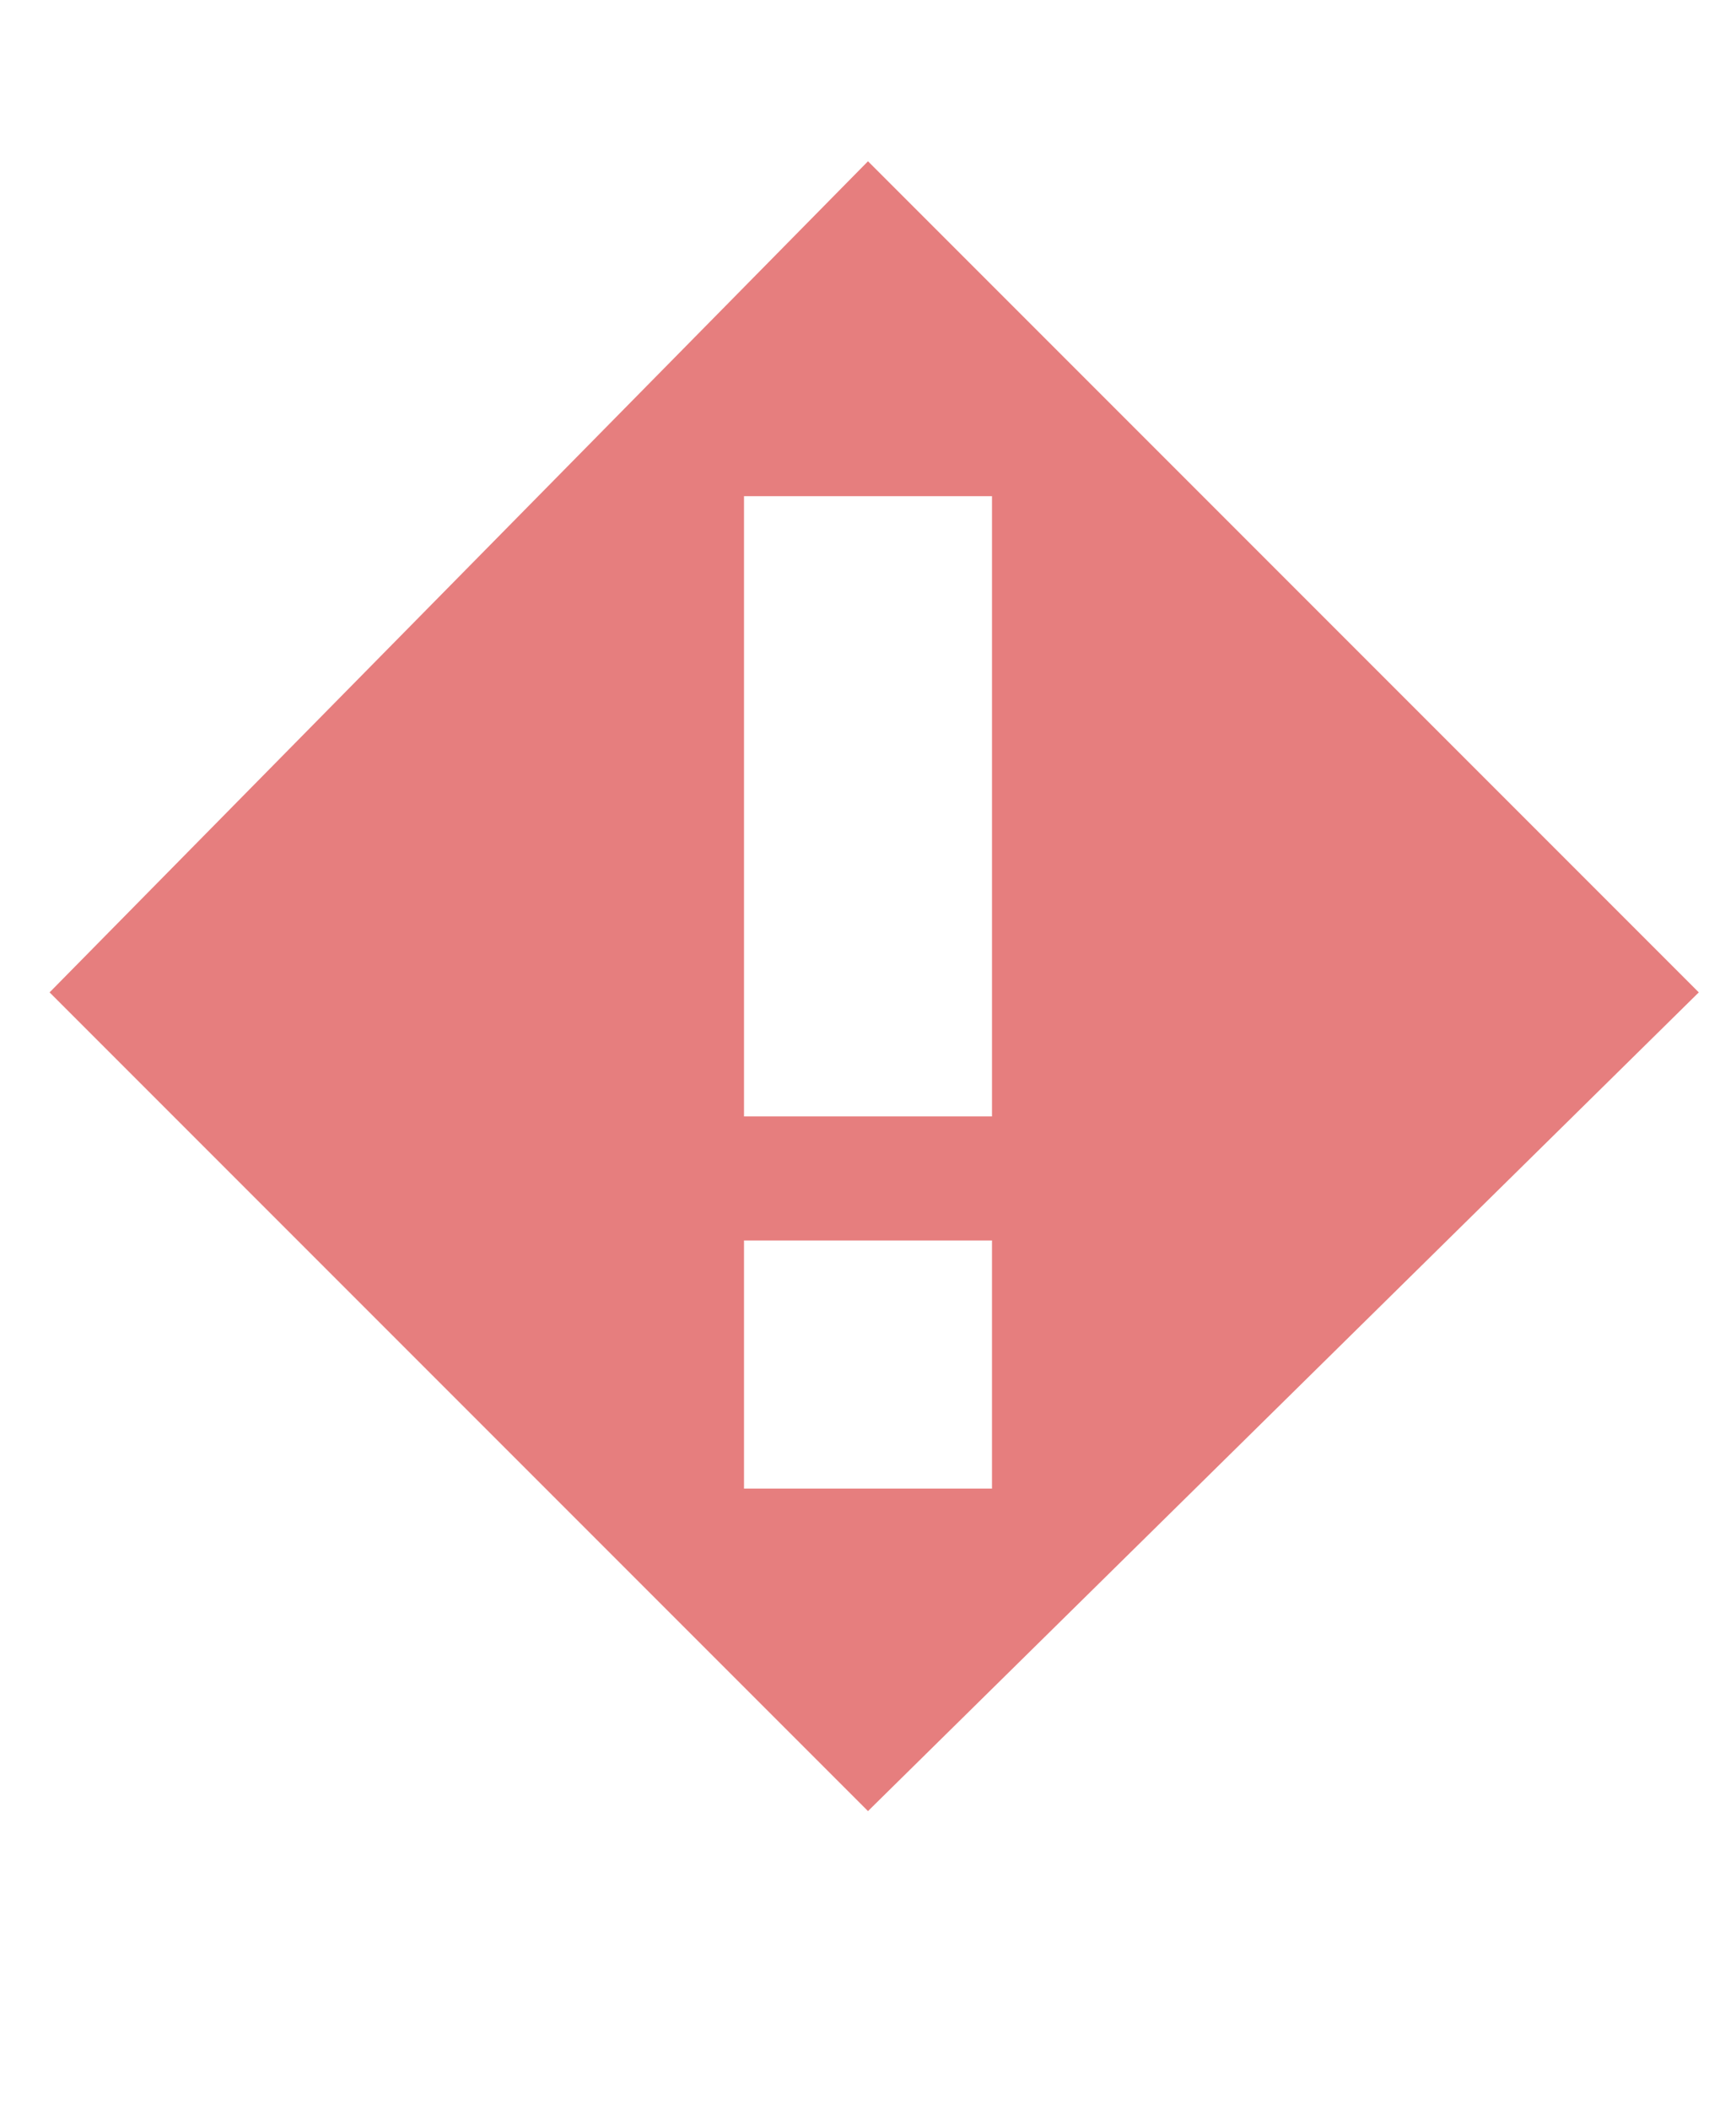 <svg xmlns="http://www.w3.org/2000/svg" x="0" y="0" viewBox="0 0 14 17">
  <style type="text/css">
    .st0{fill:#E67E7E;}
  </style>
  <path class="st0" d="M7,1.3L0.4,8L7,14.6L13.7,8L7,1.3z M8,12H6v-2h2V12z M6,9V4h2v5H6z"/>
</svg>
